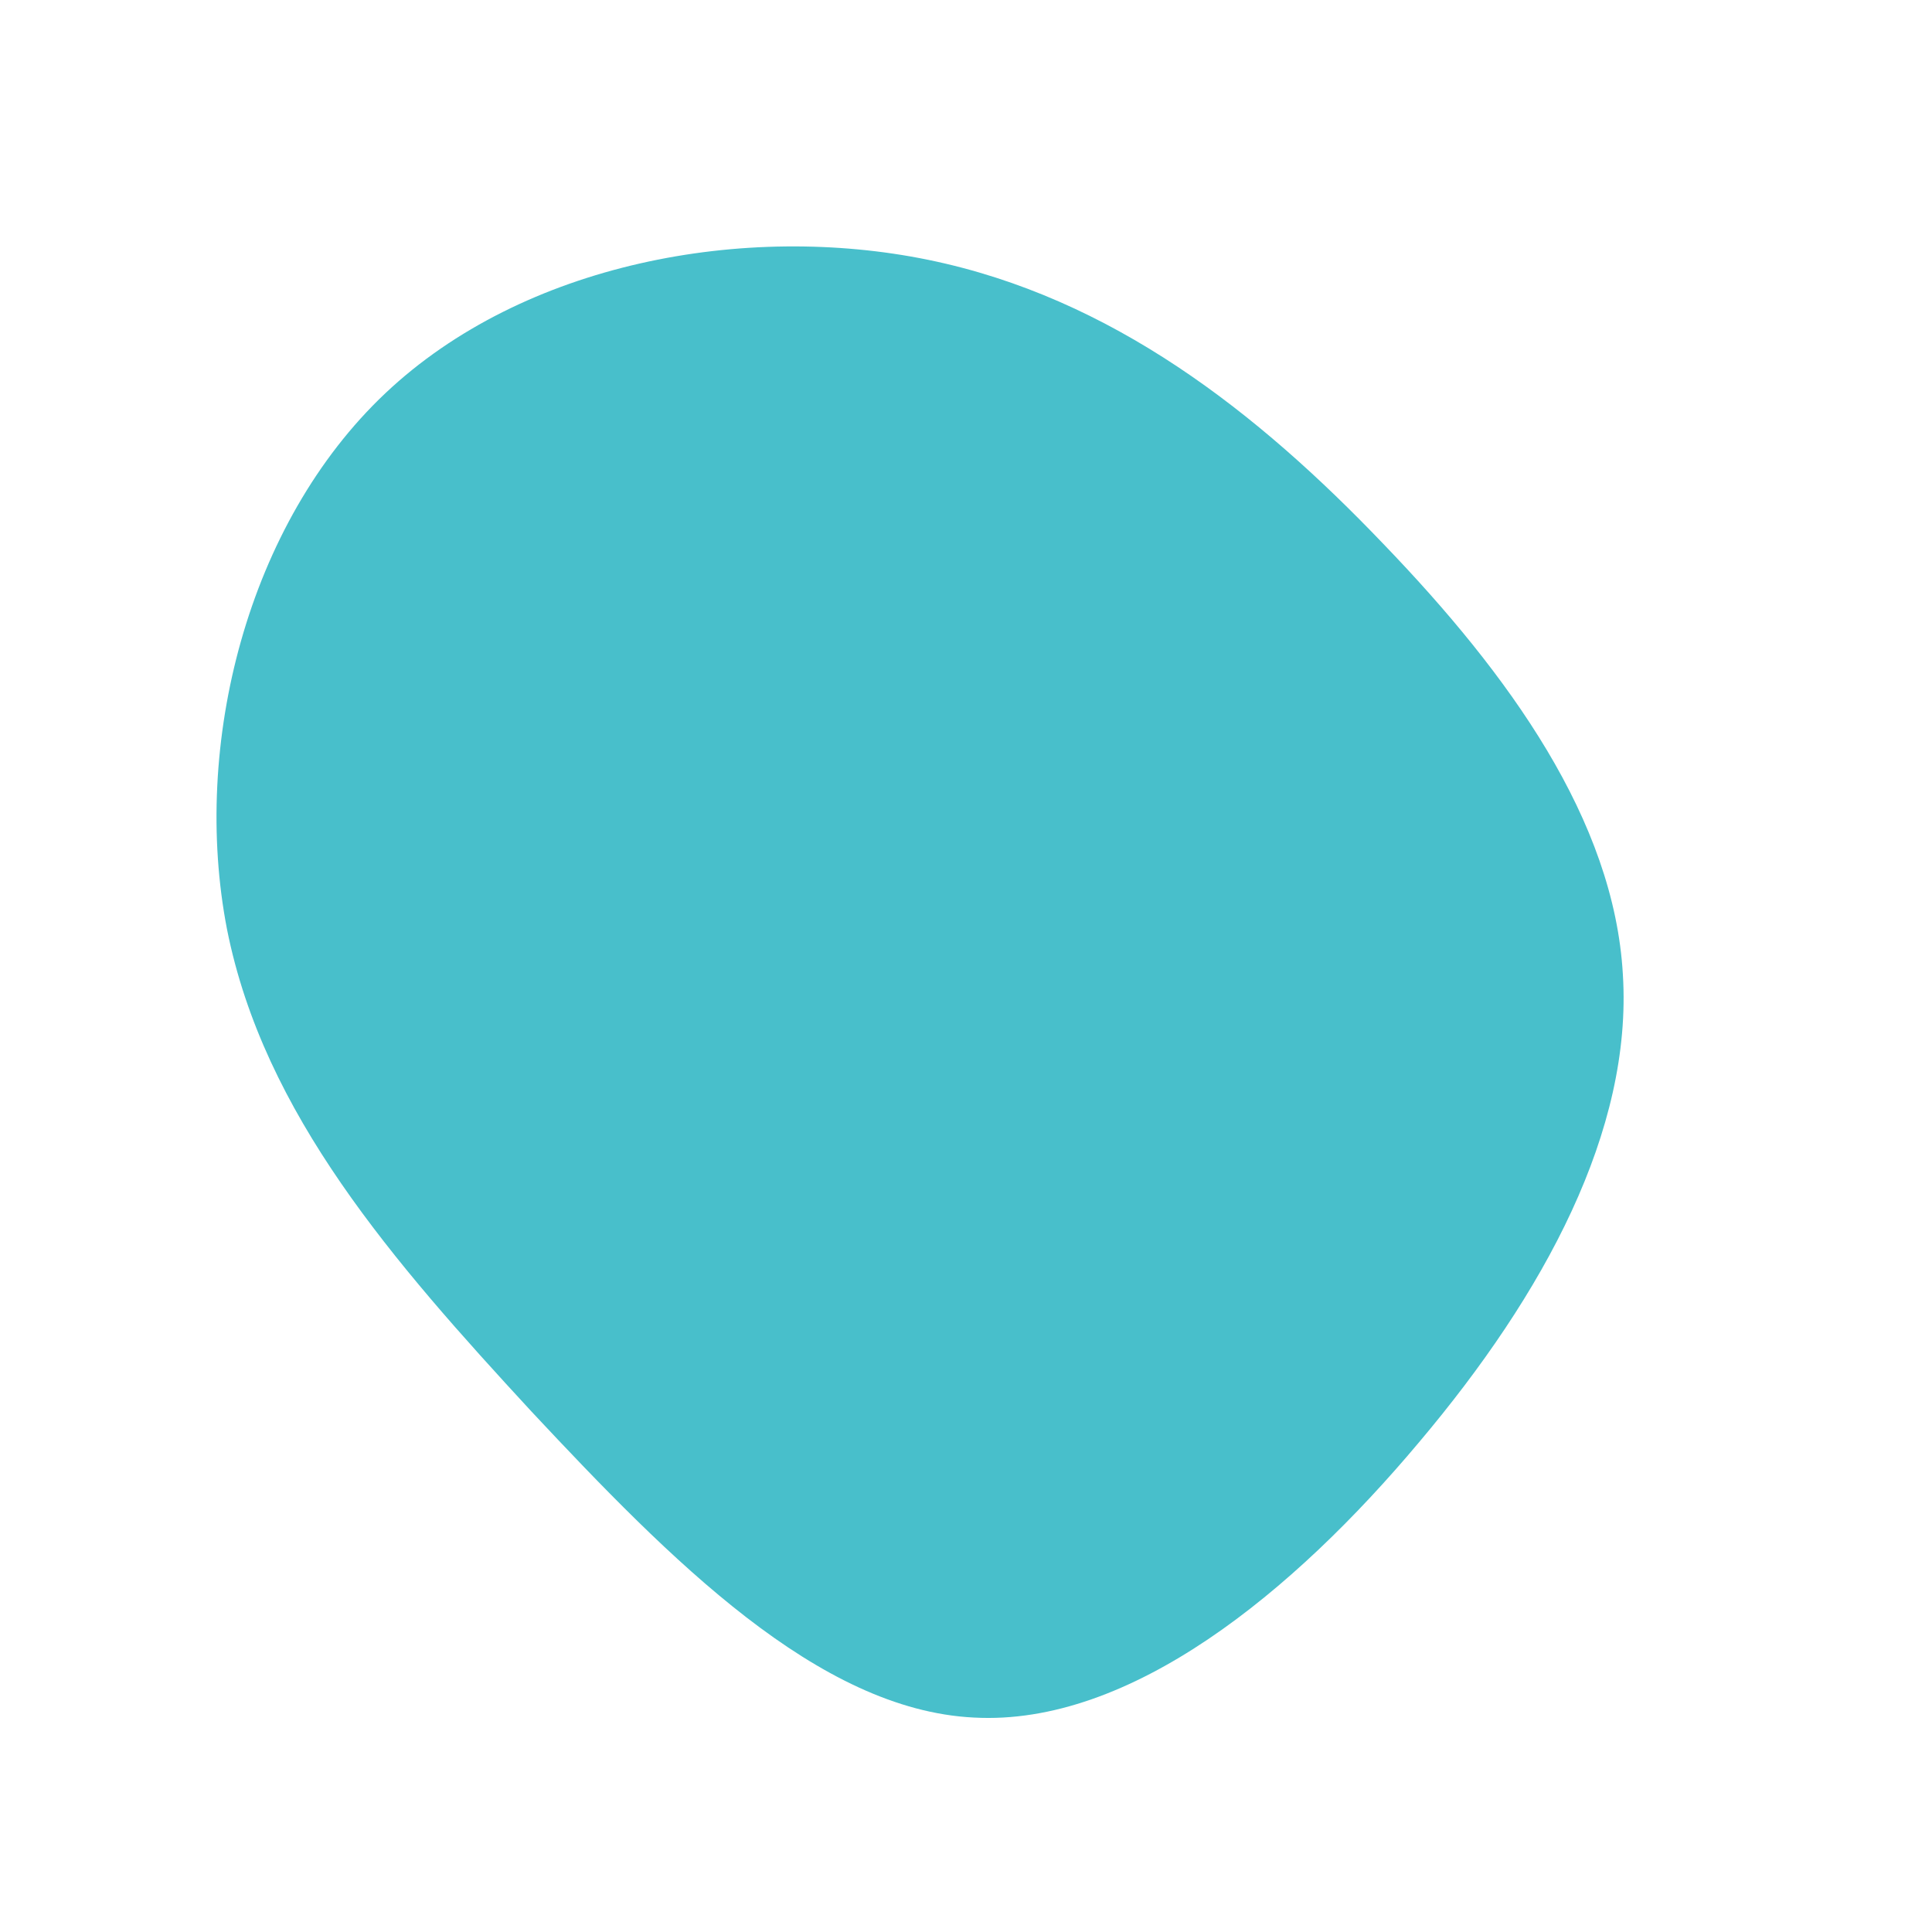 <?xml version="1.0" standalone="no"?>
<svg viewBox="0 0 200 200" xmlns="http://www.w3.org/2000/svg">
  <path fill="#48BFCB" d="M43.2,-43.7C56.2,-30.2,67.1,-15.1,68,0.9C69,17,59.9,33.9,46.9,49.3C33.9,64.8,17,78.7,0.8,77.8C-15.3,77,-30.6,61.5,-45,46.1C-59.3,30.6,-72.7,15.3,-76.5,-3.8C-80.2,-22.9,-74.4,-45.8,-60.1,-59.3C-45.8,-72.8,-22.9,-77,-3.9,-73.1C15.1,-69.2,30.2,-57.3,43.2,-43.7Z" transform="translate(100 100)" />
</svg>
